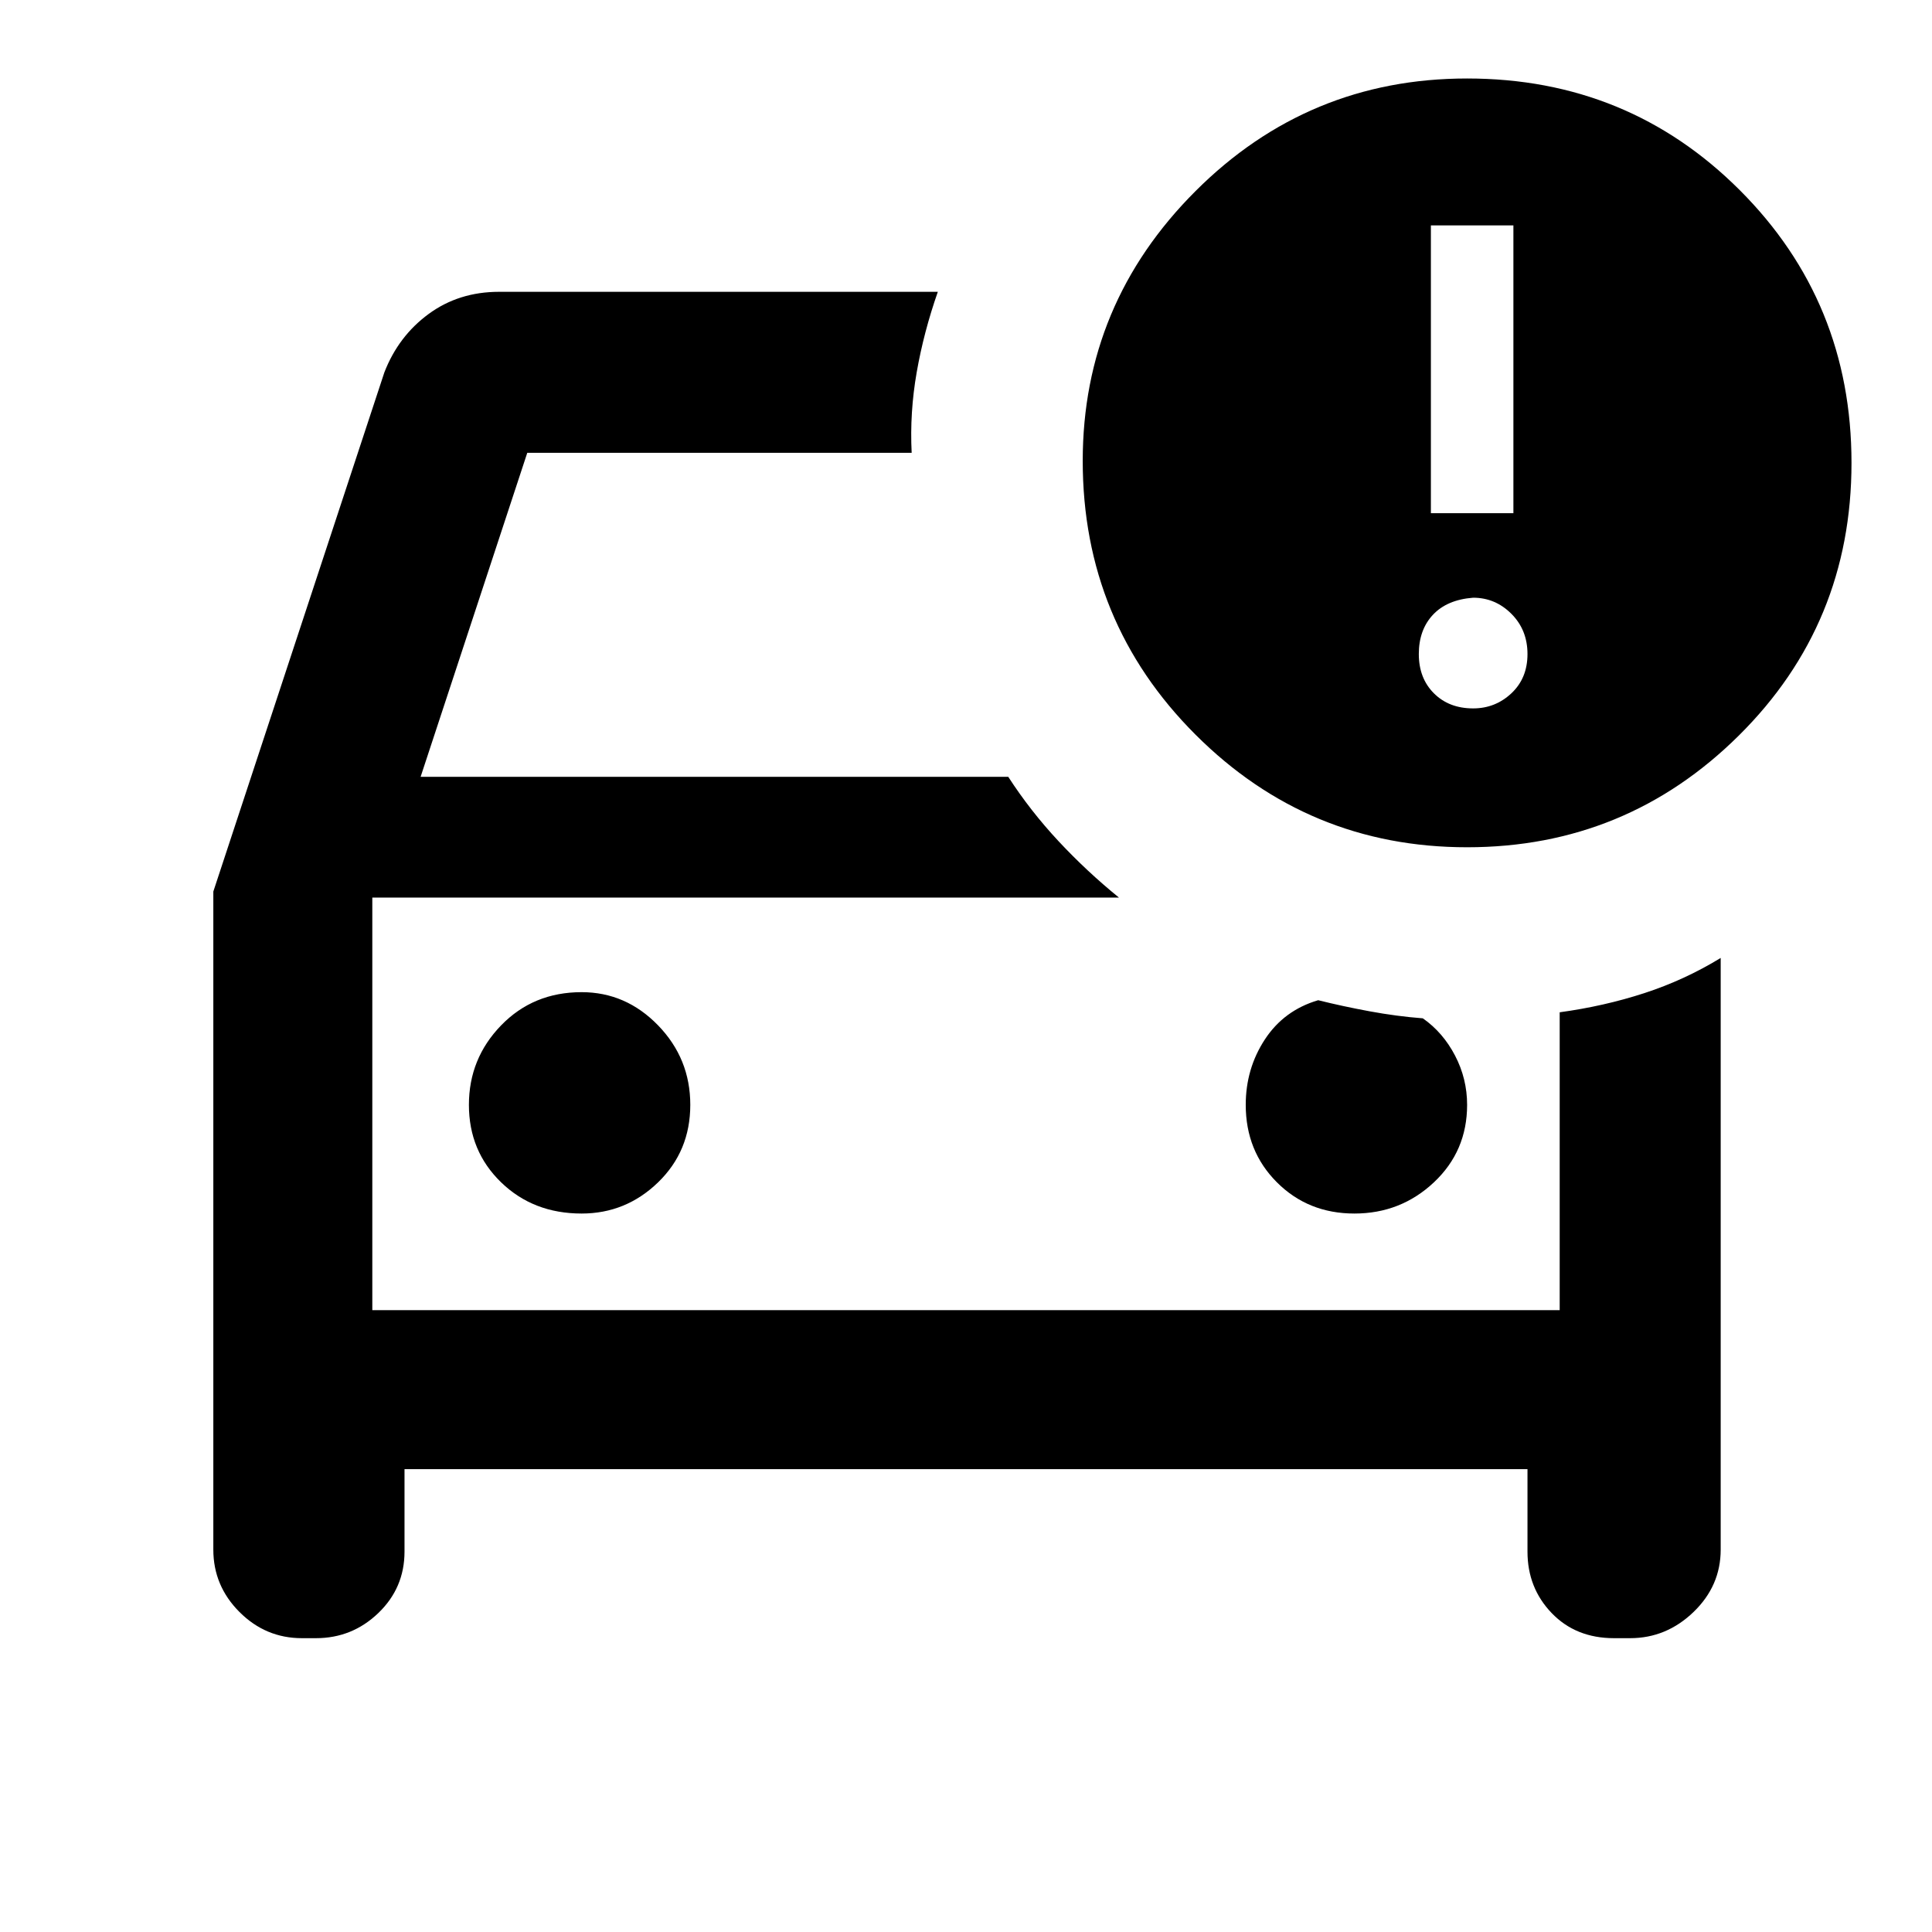 <svg xmlns="http://www.w3.org/2000/svg" height="48" width="48"><path d="M36.45 21.05Q32.5 21.05 29.7 18.25Q26.9 15.45 26.9 11.45Q26.9 7.55 29.7 4.75Q32.5 1.95 36.45 1.95Q40.45 1.95 43.225 4.725Q46 7.5 46 11.5Q46 15.5 43.2 18.275Q40.4 21.05 36.45 21.05ZM35.55 12.75H37.6V5.6H35.55ZM7.5 40.7Q6.6 40.7 5.95 40.05Q5.3 39.4 5.3 38.5V22.15L9.55 9.25Q9.9 8.35 10.65 7.8Q11.4 7.25 12.4 7.25H23.3Q22.95 8.25 22.775 9.25Q22.6 10.25 22.65 11.25H13.1L10.45 19.3H25.05Q25.6 20.15 26.3 20.9Q27 21.65 27.8 22.3H9.25V32.55H38.75V25.15Q39.85 25 40.85 24.675Q41.85 24.35 42.75 23.8V38.5Q42.75 39.4 42.075 40.05Q41.4 40.7 40.5 40.7H40.1Q39.15 40.7 38.55 40.075Q37.95 39.45 37.95 38.55V36.5H10.05V38.55Q10.05 39.45 9.4 40.075Q8.75 40.7 7.85 40.7ZM36.6 17.6Q37.15 17.6 37.55 17.225Q37.95 16.85 37.95 16.25Q37.95 15.65 37.55 15.25Q37.15 14.85 36.6 14.85Q35.95 14.9 35.6 15.275Q35.25 15.65 35.25 16.25Q35.25 16.85 35.625 17.225Q36 17.6 36.6 17.6ZM14.45 30.15Q15.55 30.15 16.35 29.375Q17.15 28.6 17.15 27.45Q17.15 26.3 16.35 25.475Q15.55 24.65 14.45 24.65Q13.25 24.65 12.45 25.475Q11.65 26.3 11.65 27.45Q11.65 28.6 12.45 29.375Q13.25 30.15 14.45 30.15ZM33.65 30.15Q34.8 30.15 35.625 29.375Q36.45 28.6 36.45 27.45Q36.45 26.8 36.15 26.225Q35.85 25.65 35.35 25.3Q34.7 25.25 34.025 25.125Q33.35 25 32.75 24.85Q31.9 25.1 31.425 25.825Q30.95 26.55 30.95 27.45Q30.95 28.6 31.725 29.375Q32.5 30.15 33.65 30.15ZM9.25 32.55V22.3Q9.25 22.3 9.25 22.3Q9.25 22.3 9.25 22.3Q9.25 22.3 9.25 22.3Q9.25 22.3 9.25 22.3V32.55Z"/></svg>